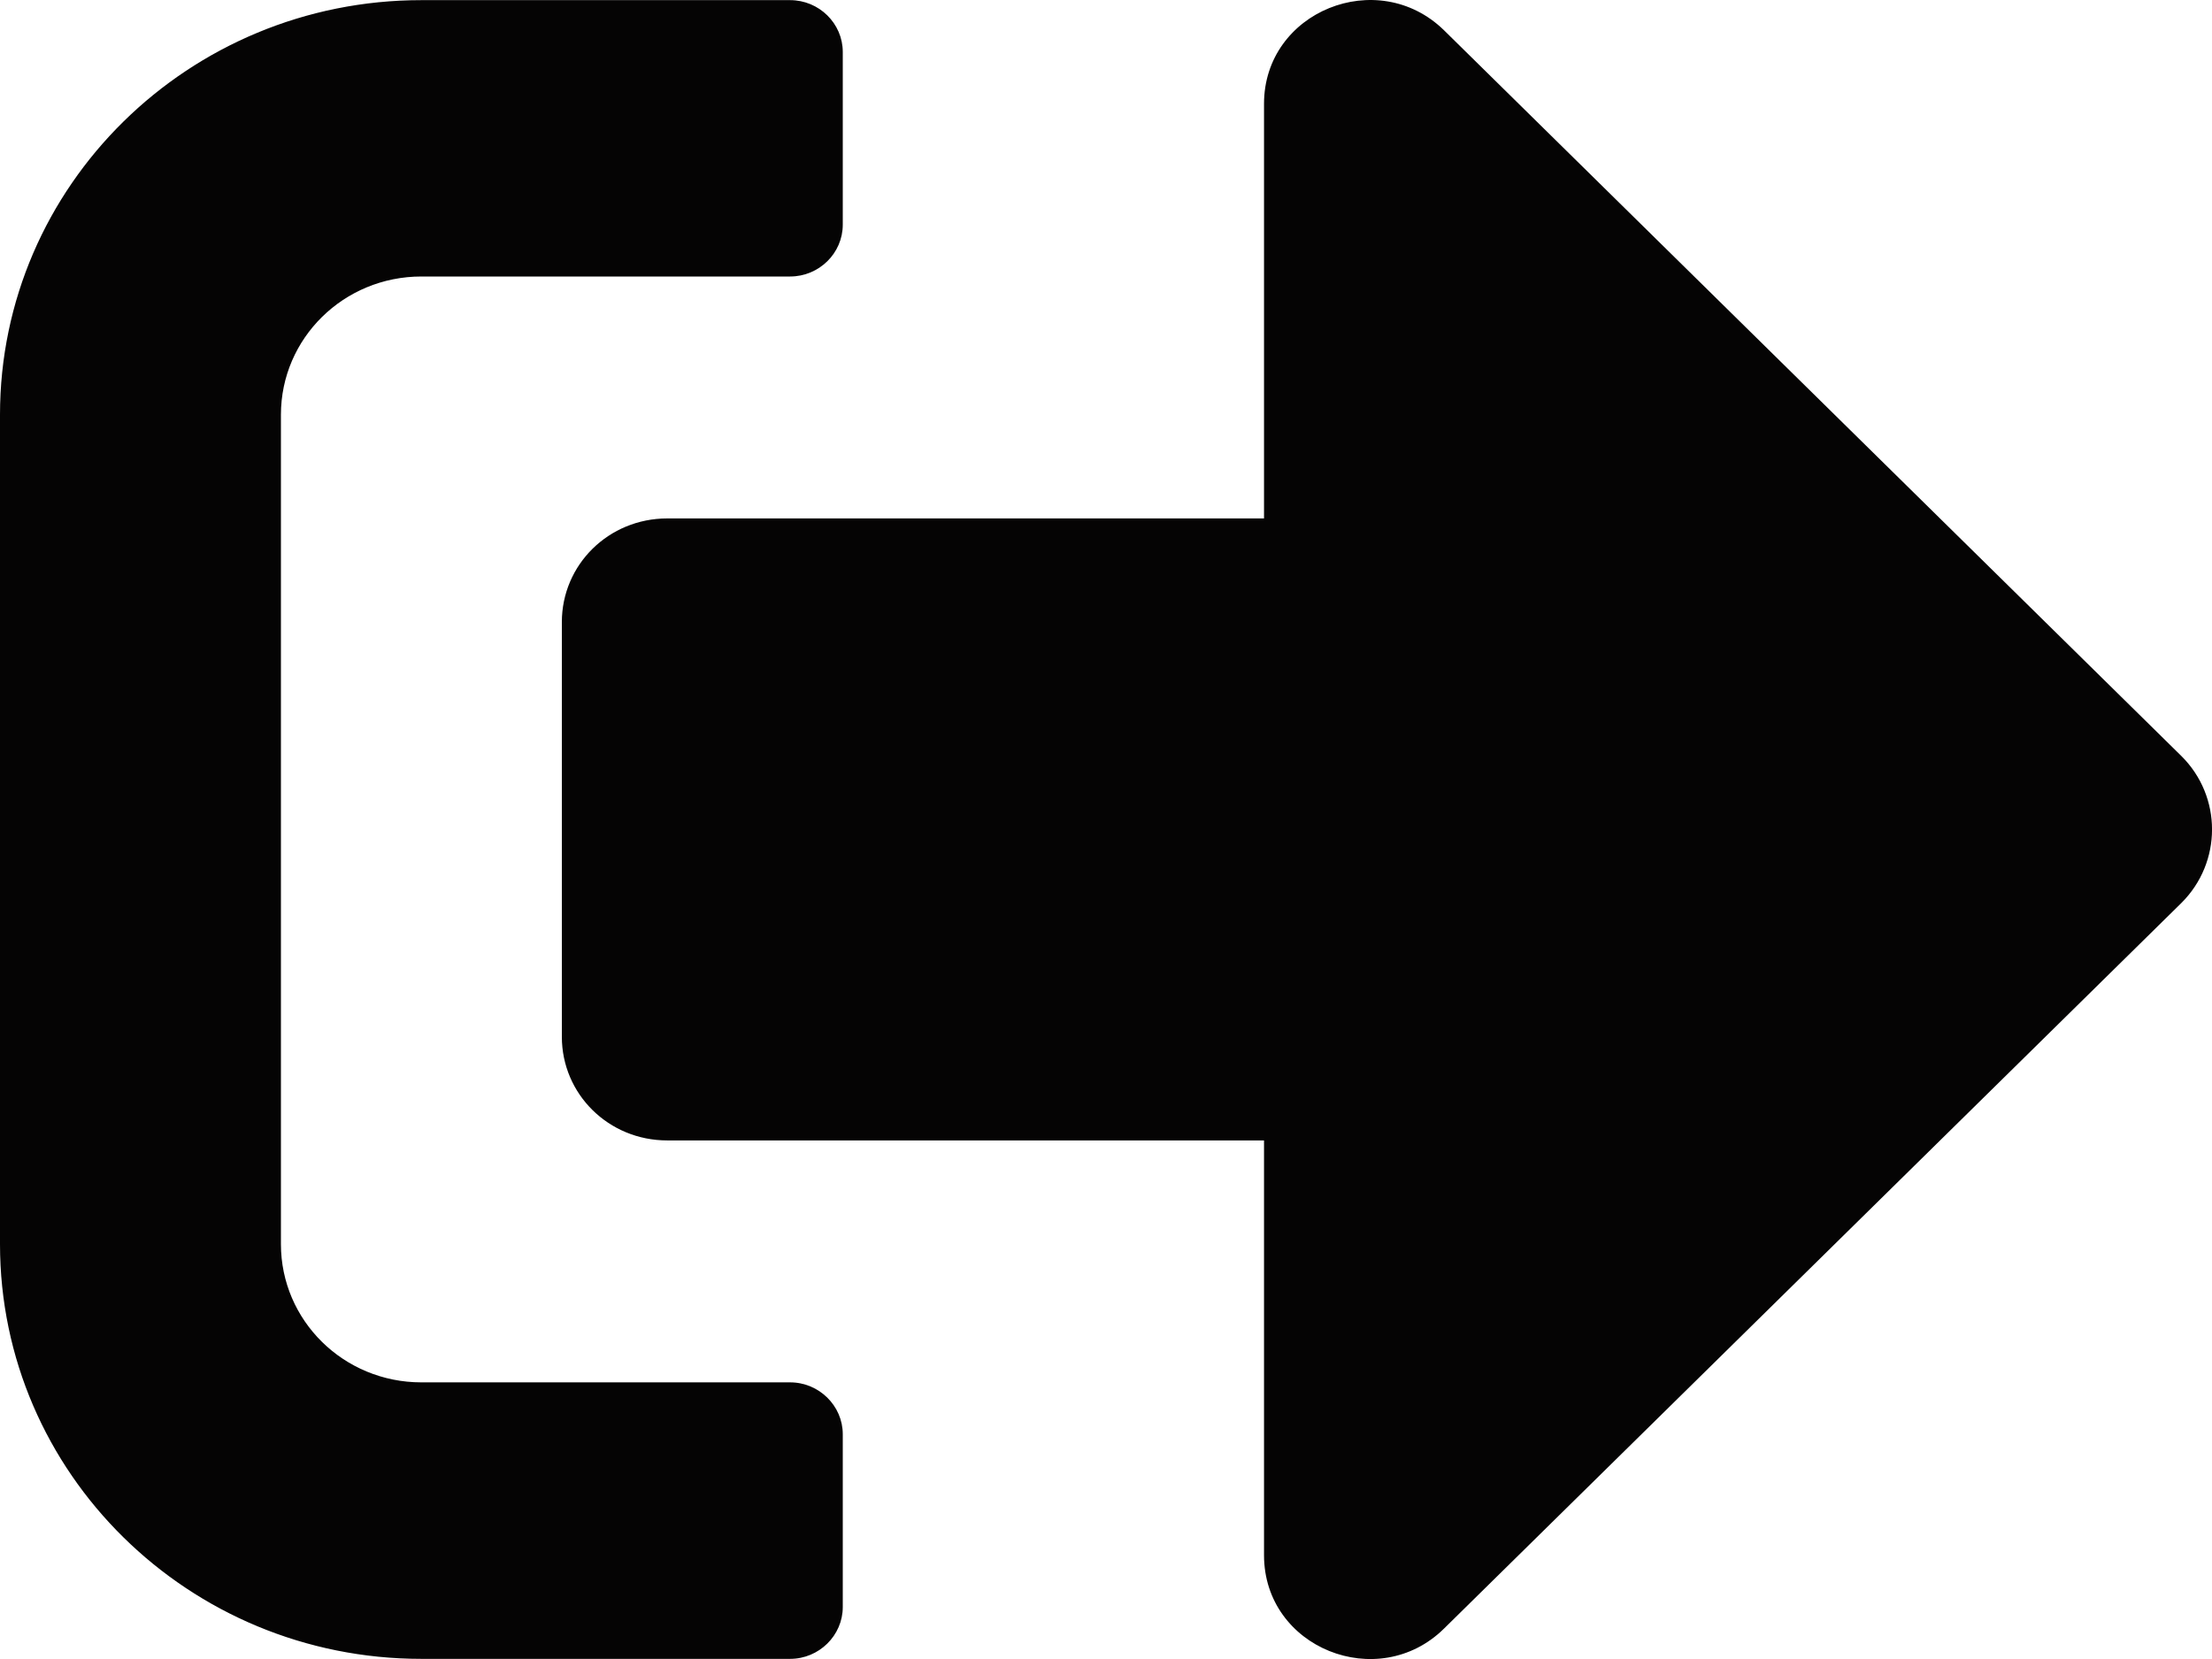 
<svg width="16px" height="12px" viewBox="0 0 16 12" version="1.1" xmlns="http://www.w3.org/2000/svg" xmlns:xlink="http://www.w3.org/1999/xlink">
    <!-- Generator: Sketch 49.1 (51147) - http://www.bohemiancoding.com/sketch -->
    <desc>Created with Sketch.</desc>
    <defs></defs>
    <g id="Page-1" stroke="none" stroke-width="1" fill="none" fill-rule="evenodd">
        <g id="MAIN-THEME" transform="translate(-78, -964)" fill="#050404" fill-rule="nonzero">
            <g id="SIDEBAR" transform="translate(0, 12)">
                <g id="BOTTOM-ICONS" transform="translate(14, 950)">
                    <g id="sign-out-alt" transform="translate(64, 2)">
                        <path d="M15.779,6.531 L10.445,11.78 C9.969,12.249 9.143,11.921 9.143,11.249 L9.143,8.249 L4.826,8.249 C4.403,8.249 4.064,7.915 4.064,7.499 L4.064,4.5 C4.064,4.084 4.403,3.75 4.826,3.75 L9.143,3.75 L9.143,0.751 C9.143,0.082 9.966,-0.249 10.445,0.219 L15.779,5.469 C16.074,5.762 16.074,6.237 15.779,6.531 Z M6.096,11.624 L6.096,10.374 C6.096,10.168 5.924,9.999 5.715,9.999 L3.048,9.999 C2.486,9.999 2.032,9.552 2.032,8.999 L2.032,3 C2.032,2.447 2.486,2 3.048,2 L5.715,2 C5.924,2 6.096,1.832 6.096,1.625 L6.096,0.376 C6.096,0.169 5.924,0.001 5.715,0.001 L3.048,0.001 C1.365,0.001 0,1.344 0,3 L0,8.999 C0,10.655 1.365,11.999 3.048,11.999 L5.715,11.999 C5.924,11.999 6.096,11.83 6.096,11.624 Z" id="Shape"></path>
                    </g>
                </g>
            </g>
        </g>
    </g>
</svg>